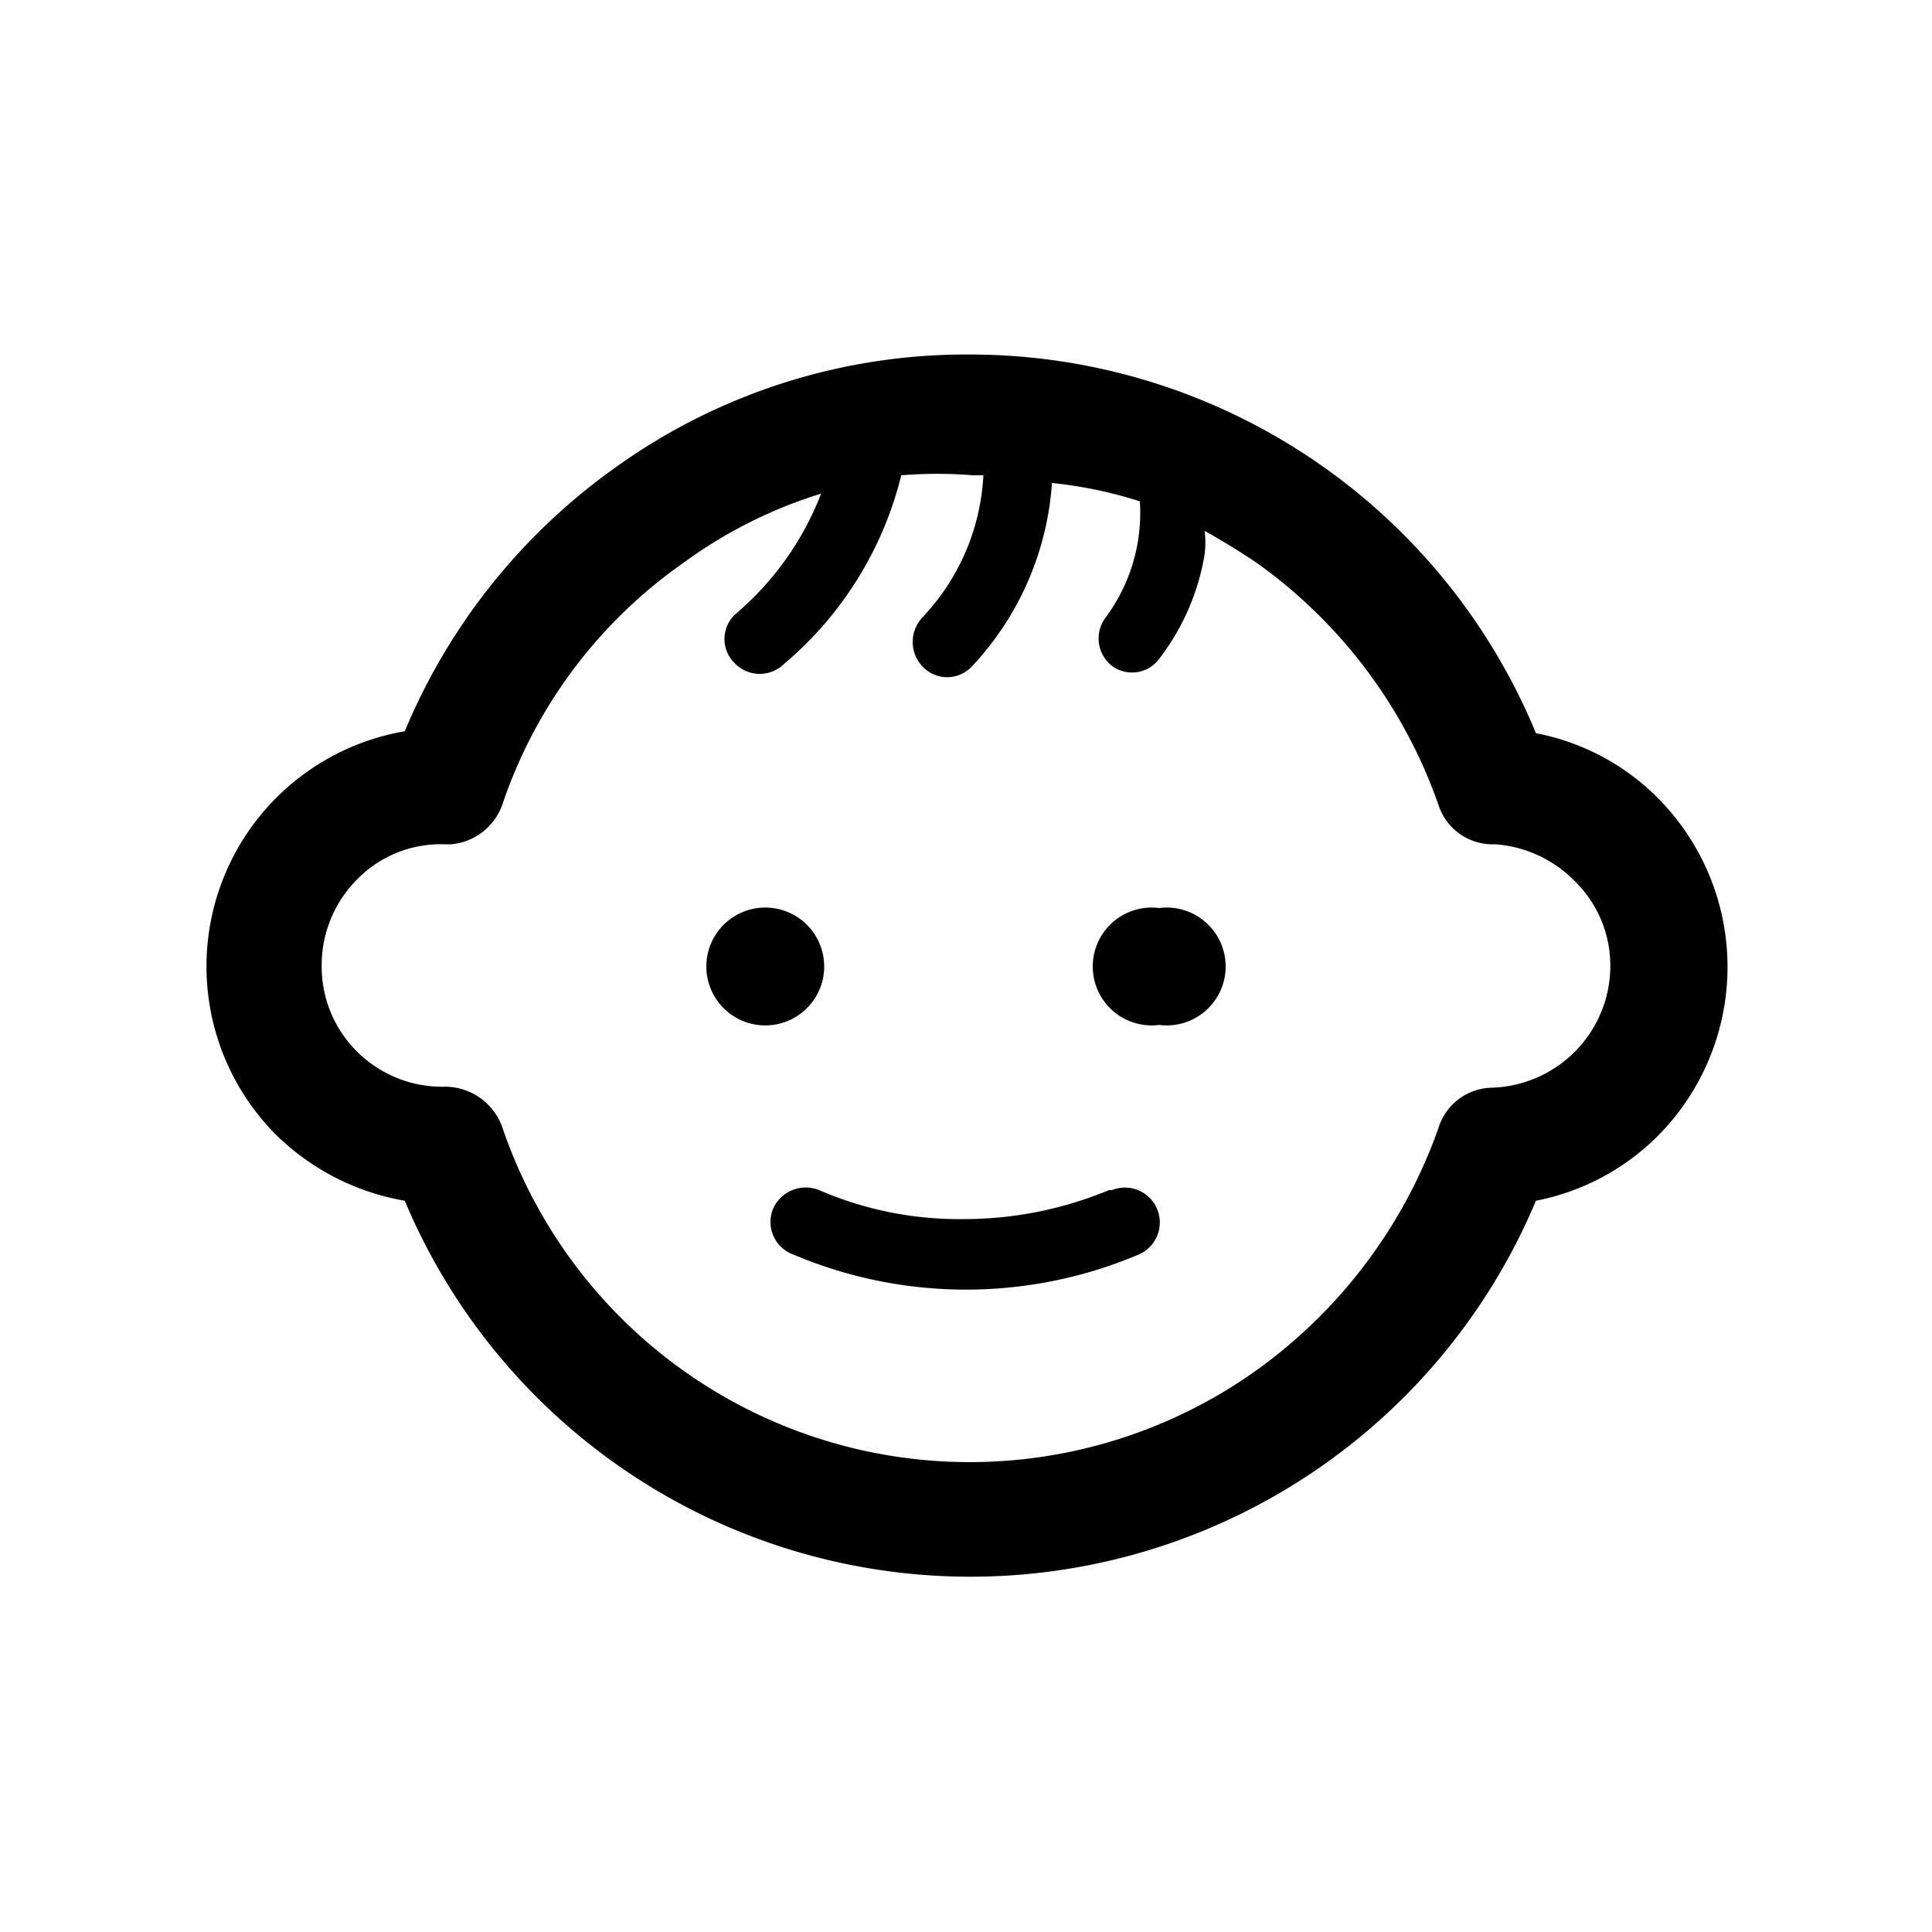 <svg xmlns="http://www.w3.org/2000/svg" viewBox="0 0 20 20">
    <defs>
        <style>.cls-1{fill:none;}</style>
    </defs>
    <g id="Layer_2" data-name="Layer 2">
        <g id="Layer_1-2" data-name="Layer 1">
            <rect class="cls-1" width="20" height="20"/>
            <path id="Path_3877" data-name="Path 3877" d="M10.05,3.67A6.34,6.34,0,0,1,15.9,7.59a2.42,2.42,0,0,1,1.29.7,2.48,2.48,0,0,1-.06,3.5,2.44,2.44,0,0,1-1.23.64,6.35,6.35,0,0,1-11.71,0,2.51,2.51,0,0,1-1.34-.69A2.47,2.47,0,0,1,4.19,7.57,6.34,6.34,0,0,1,6.37,4.84a6.22,6.22,0,0,1,3.68-1.17Zm1.46,8.65h0a.36.36,0,0,1,.27.67,4.58,4.58,0,0,1-3.56,0A.36.36,0,0,1,8,12.52a.37.37,0,0,1,.48-.2,3.64,3.64,0,0,0,1.49.3,3.91,3.91,0,0,0,1.51-.3ZM8,9.4H8a.61.61,0,0,1,0,1.21A.61.61,0,1,1,8,9.4Zm4,0h0a.61.61,0,1,1,0,1.21A.61.61,0,1,1,12,9.4Zm.47-3.91h0a1,1,0,0,1,0,.25A2.42,2.42,0,0,1,12,6.82a.35.35,0,0,1-.48.08h0a.36.36,0,0,1-.08-.5h0a1.82,1.82,0,0,0,.36-1.21A4.44,4.44,0,0,0,10.89,5a3.08,3.08,0,0,1-.83,1.9.35.35,0,0,1-.51,0,.37.37,0,0,1,0-.51,2.31,2.31,0,0,0,.63-1.47h-.11a4.6,4.6,0,0,0-.74,0A3.72,3.72,0,0,1,8.12,6.87a.36.36,0,0,1-.51,0,.35.35,0,0,1,0-.51h0A3.09,3.09,0,0,0,8.5,5.11a4.81,4.81,0,0,0-1.43.72A5,5,0,0,0,5.2,8.33h0a.62.62,0,0,1-.53.41H4.6a1.21,1.21,0,0,0-.9.36,1.26,1.26,0,0,0-.37.9,1.24,1.24,0,0,0,.37.89h0a1.25,1.25,0,0,0,.88.36.63.63,0,0,1,.62.42A5.11,5.11,0,0,0,13,14.19a5.23,5.23,0,0,0,1.89-2.51.59.59,0,0,1,.55-.42,1.27,1.27,0,0,0,.86-.37,1.26,1.26,0,0,0,.37-.89,1.22,1.22,0,0,0-.37-.88,1.28,1.28,0,0,0-.82-.38.59.59,0,0,1-.59-.41A5.17,5.17,0,0,0,13,5.82q-.27-.18-.54-.33Z"/>
        </g>
    </g>
</svg>